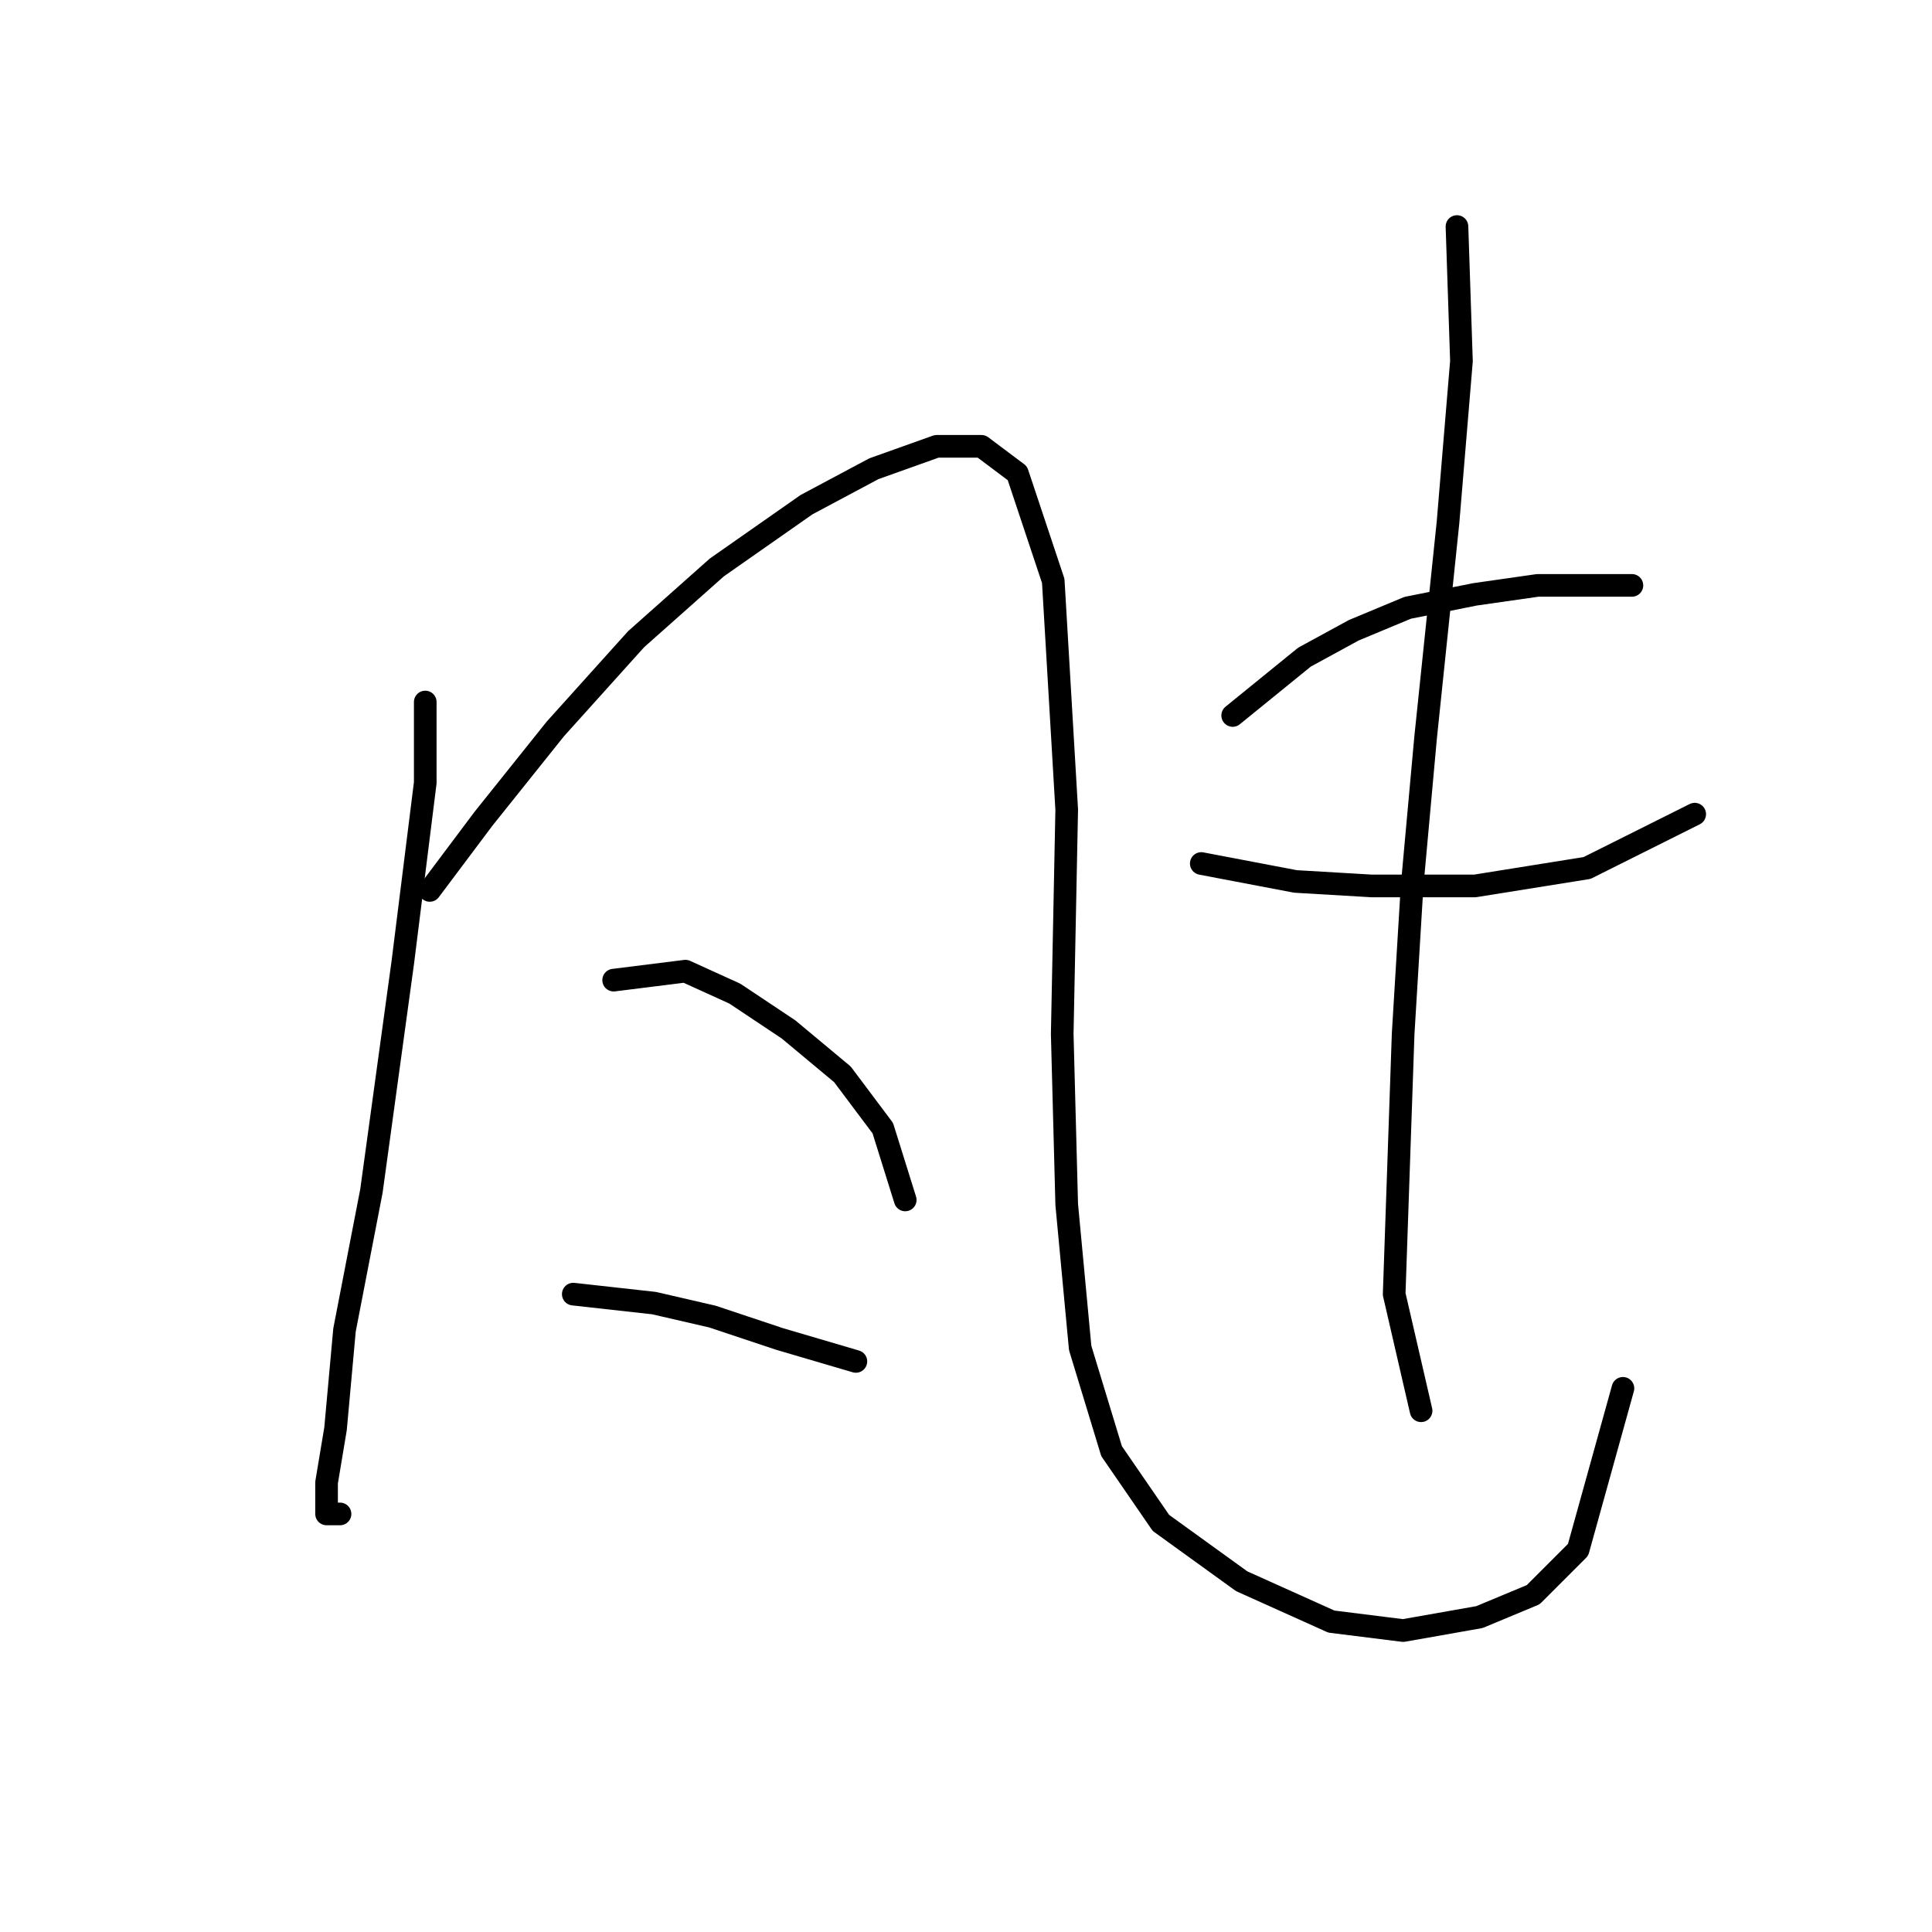 <?xml version="1.0" standalone="no"?>
    <svg width="256" height="256" xmlns="http://www.w3.org/2000/svg" version="1.1">
    <polyline stroke="black" stroke-width="3" stroke-linecap="round" fill="transparent" stroke-linejoin="round" points="56.348 93.021 56.348 103.72 53.376 127.495 49.216 157.809 45.649 176.234 44.461 189.311 43.272 196.443 43.272 200.604 45.055 200.604 45.055 200.604 " />
        <polyline stroke="black" stroke-width="3" stroke-linecap="round" fill="transparent" stroke-linejoin="round" points="56.943 117.985 64.075 108.475 73.585 96.587 84.284 84.7 94.983 75.19 106.871 66.868 115.786 62.113 124.108 59.141 130.051 59.141 134.806 62.708 139.561 76.973 141.345 107.286 140.75 137.005 141.345 159.592 143.128 178.612 147.288 192.283 153.827 201.793 164.526 209.52 176.413 214.869 185.923 216.058 196.028 214.275 203.16 211.303 209.104 205.359 215.048 183.961 215.048 183.961 " />
        <polyline stroke="black" stroke-width="3" stroke-linecap="round" fill="transparent" stroke-linejoin="round" points="81.312 129.873 90.822 128.684 97.36 131.656 104.493 136.411 111.626 142.355 116.975 149.487 119.947 158.997 119.947 158.997 " />
        <polyline stroke="black" stroke-width="3" stroke-linecap="round" fill="transparent" stroke-linejoin="round" points="75.963 171.479 86.662 172.668 94.389 174.451 103.304 177.423 113.409 180.395 113.409 180.395 " />
        <polyline stroke="black" stroke-width="3" stroke-linecap="round" fill="transparent" stroke-linejoin="round" points="163.337 94.804 172.847 87.077 179.385 83.511 186.518 80.539 195.433 78.756 203.755 77.567 209.698 77.567 216.237 77.567 216.237 77.567 " />
        <polyline stroke="black" stroke-width="3" stroke-linecap="round" fill="transparent" stroke-linejoin="round" points="159.176 114.419 171.658 116.796 181.763 117.391 195.433 117.391 210.293 115.013 224.558 107.881 224.558 107.881 " />
        <polyline stroke="black" stroke-width="3" stroke-linecap="round" fill="transparent" stroke-linejoin="round" points="193.056 30.017 193.65 47.848 191.867 69.246 188.895 97.776 187.112 117.391 185.923 137.005 185.329 154.242 184.734 171.479 188.301 186.933 188.301 186.933 " />
        </svg>